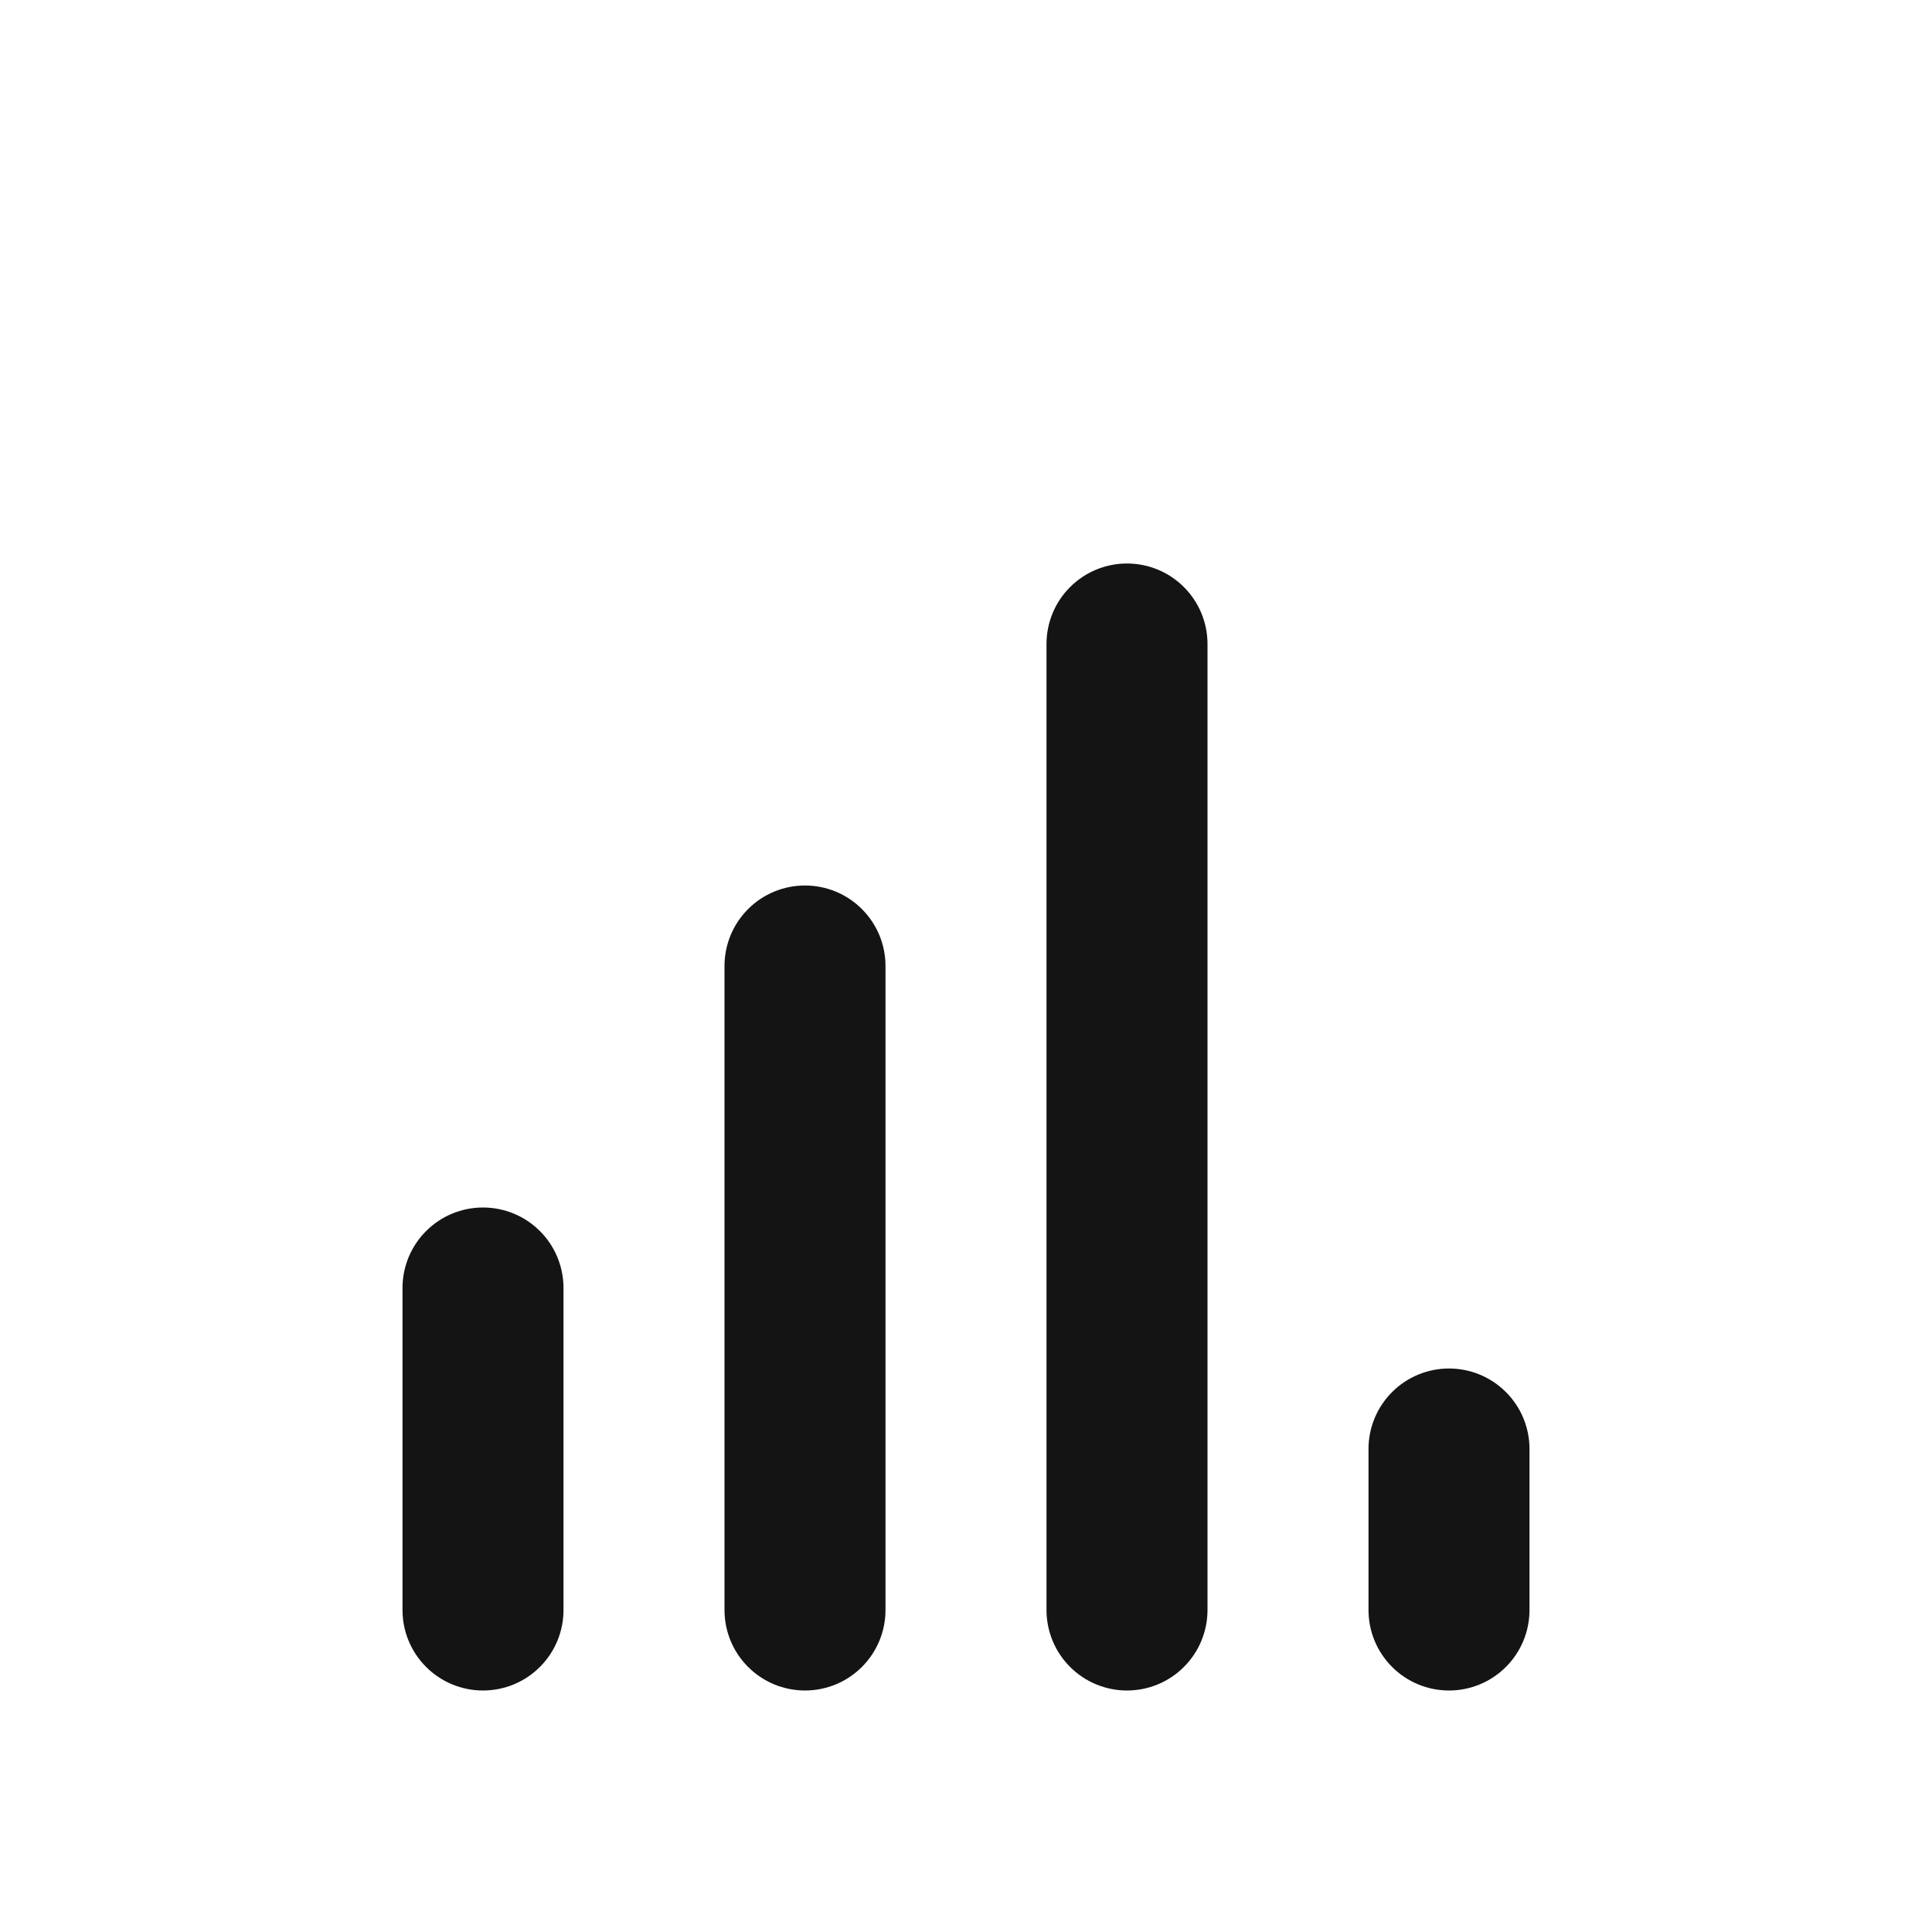 <svg width="24" height="24" viewBox="0 0 24 24" fill="none" xmlns="http://www.w3.org/2000/svg">
<path d="M6 15C5.735 15 5.48 15.105 5.293 15.293C5.105 15.48 5 15.735 5 16V20C5 20.265 5.105 20.52 5.293 20.707C5.48 20.895 5.735 21 6 21C6.265 21 6.52 20.895 6.707 20.707C6.895 20.52 7 20.265 7 20V16C7 15.735 6.895 15.48 6.707 15.293C6.52 15.105 6.265 15 6 15ZM10 11C9.735 11 9.48 11.105 9.293 11.293C9.105 11.48 9 11.735 9 12V20C9 20.265 9.105 20.52 9.293 20.707C9.48 20.895 9.735 21 10 21C10.265 21 10.52 20.895 10.707 20.707C10.895 20.52 11 20.265 11 20V12C11 11.735 10.895 11.48 10.707 11.293C10.52 11.105 10.265 11 10 11ZM14 7C13.735 7 13.48 7.105 13.293 7.293C13.105 7.48 13 7.735 13 8V20C13 20.265 13.105 20.52 13.293 20.707C13.48 20.895 13.735 21 14 21C14.265 21 14.52 20.895 14.707 20.707C14.895 20.52 15 20.265 15 20V8C15 7.735 14.895 7.48 14.707 7.293C14.52 7.105 14.265 7 14 7ZM18 17C17.735 17 17.48 17.105 17.293 17.293C17.105 17.48 17 17.735 17 18V20C17 20.265 17.105 20.52 17.293 20.707C17.48 20.895 17.735 21 18 21C18.265 21 18.52 20.895 18.707 20.707C18.895 20.52 19 20.265 19 20V18C19 17.735 18.895 17.48 18.707 17.293C18.52 17.105 18.265 17 18 17Z" fill="#141414"/>
</svg>
